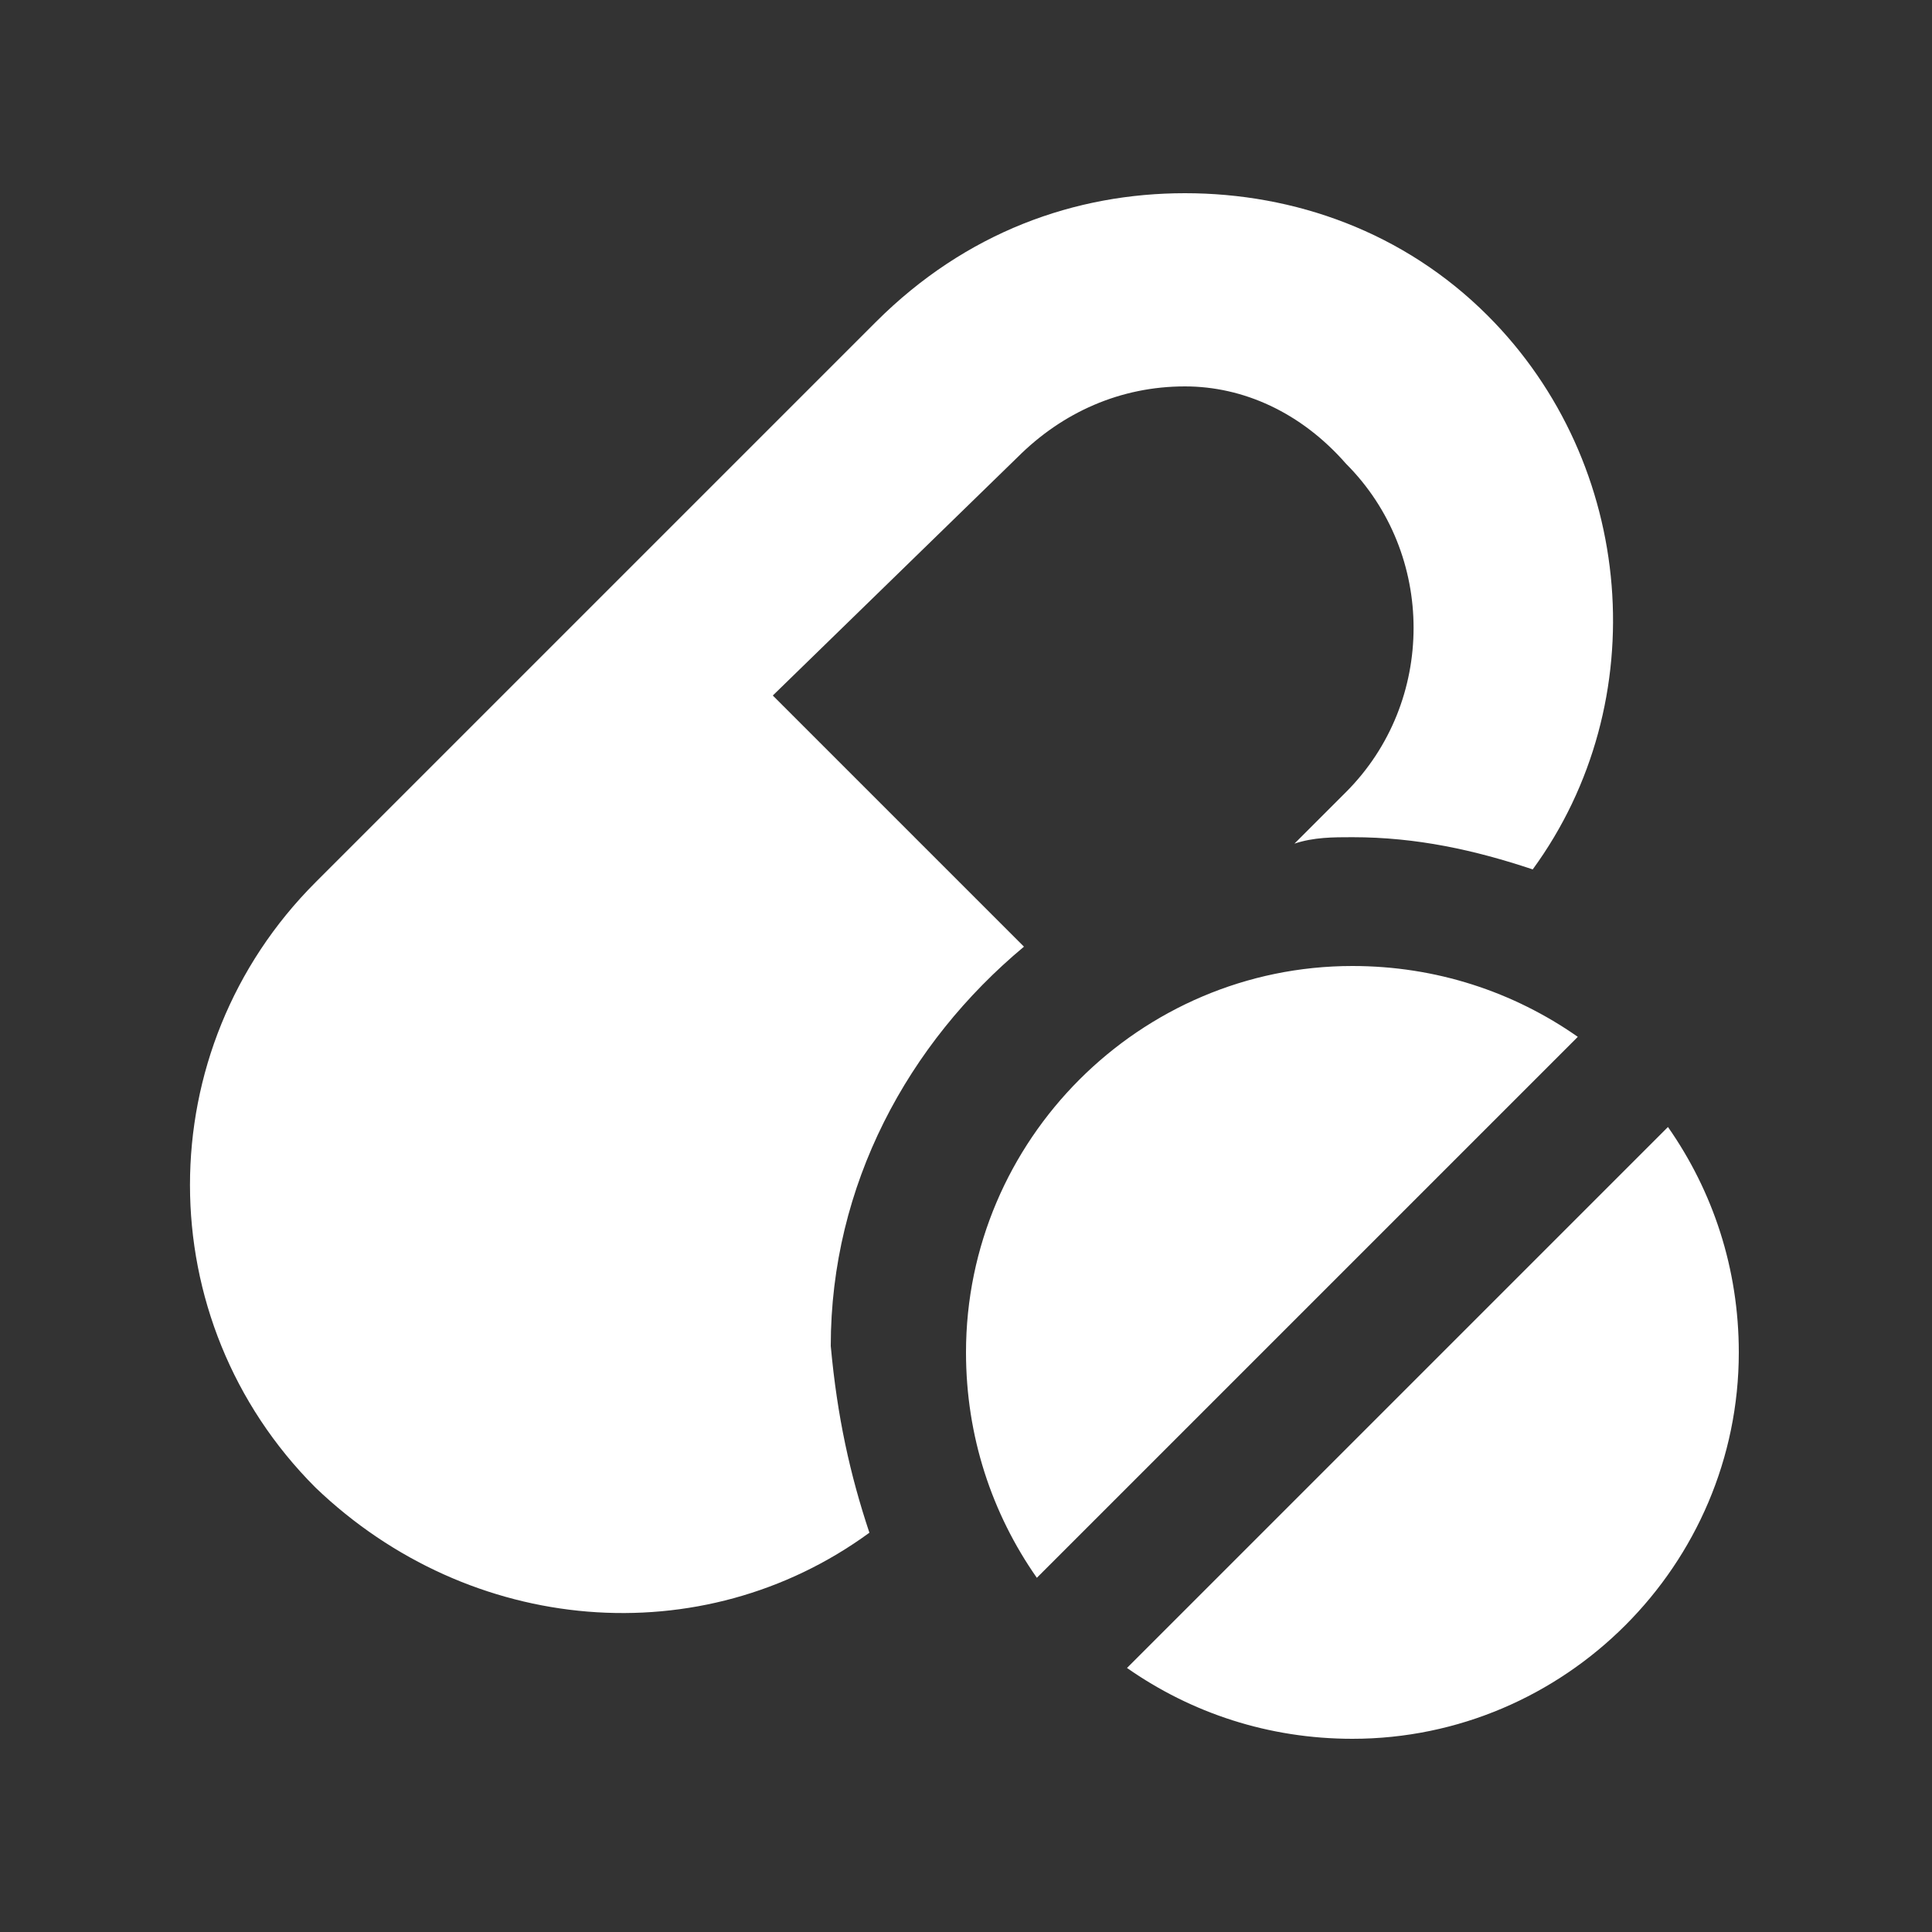 <svg width="24" height="24" viewBox="0 0 24 24" fill="none" xmlns="http://www.w3.org/2000/svg">
<rect x="0" y="0" width="24" height="24" fill="#333333" stroke="none"/>
<path d="M10.8 19.04C8.72 20.56 5.84 20.32 3.92 18.48C1.84 16.4 1.84 13.04 3.92 10.96L10.88 4C12 2.88 13.36 2.4 14.72 2.4C16.08 2.4 17.44 2.88 18.48 3.92C20.32 5.76 20.56 8.72 19.04 10.8C18.32 10.56 17.6 10.4 16.8 10.4C16.56 10.4 16.32 10.4 16.08 10.48L16.72 9.84C17.84 8.72 17.84 6.88 16.72 5.76C16.16 5.12 15.44 4.8 14.72 4.8C13.92 4.8 13.2 5.12 12.64 5.68L9.6 8.64L12.72 11.76C11.28 12.96 10.32 14.72 10.32 16.72C10.4 17.6 10.56 18.32 10.8 19.04ZM19.6 12.88C18.8 12.32 17.84 12 16.8 12C14.16 12 12 14.16 12 16.8C12 17.84 12.32 18.8 12.88 19.6L19.6 12.88ZM20.72 14L14 20.72C14.8 21.28 15.76 21.6 16.8 21.6C19.44 21.6 21.6 19.44 21.6 16.8C21.6 15.76 21.28 14.8 20.72 14Z" fill="#ffffff"/>
</svg>
